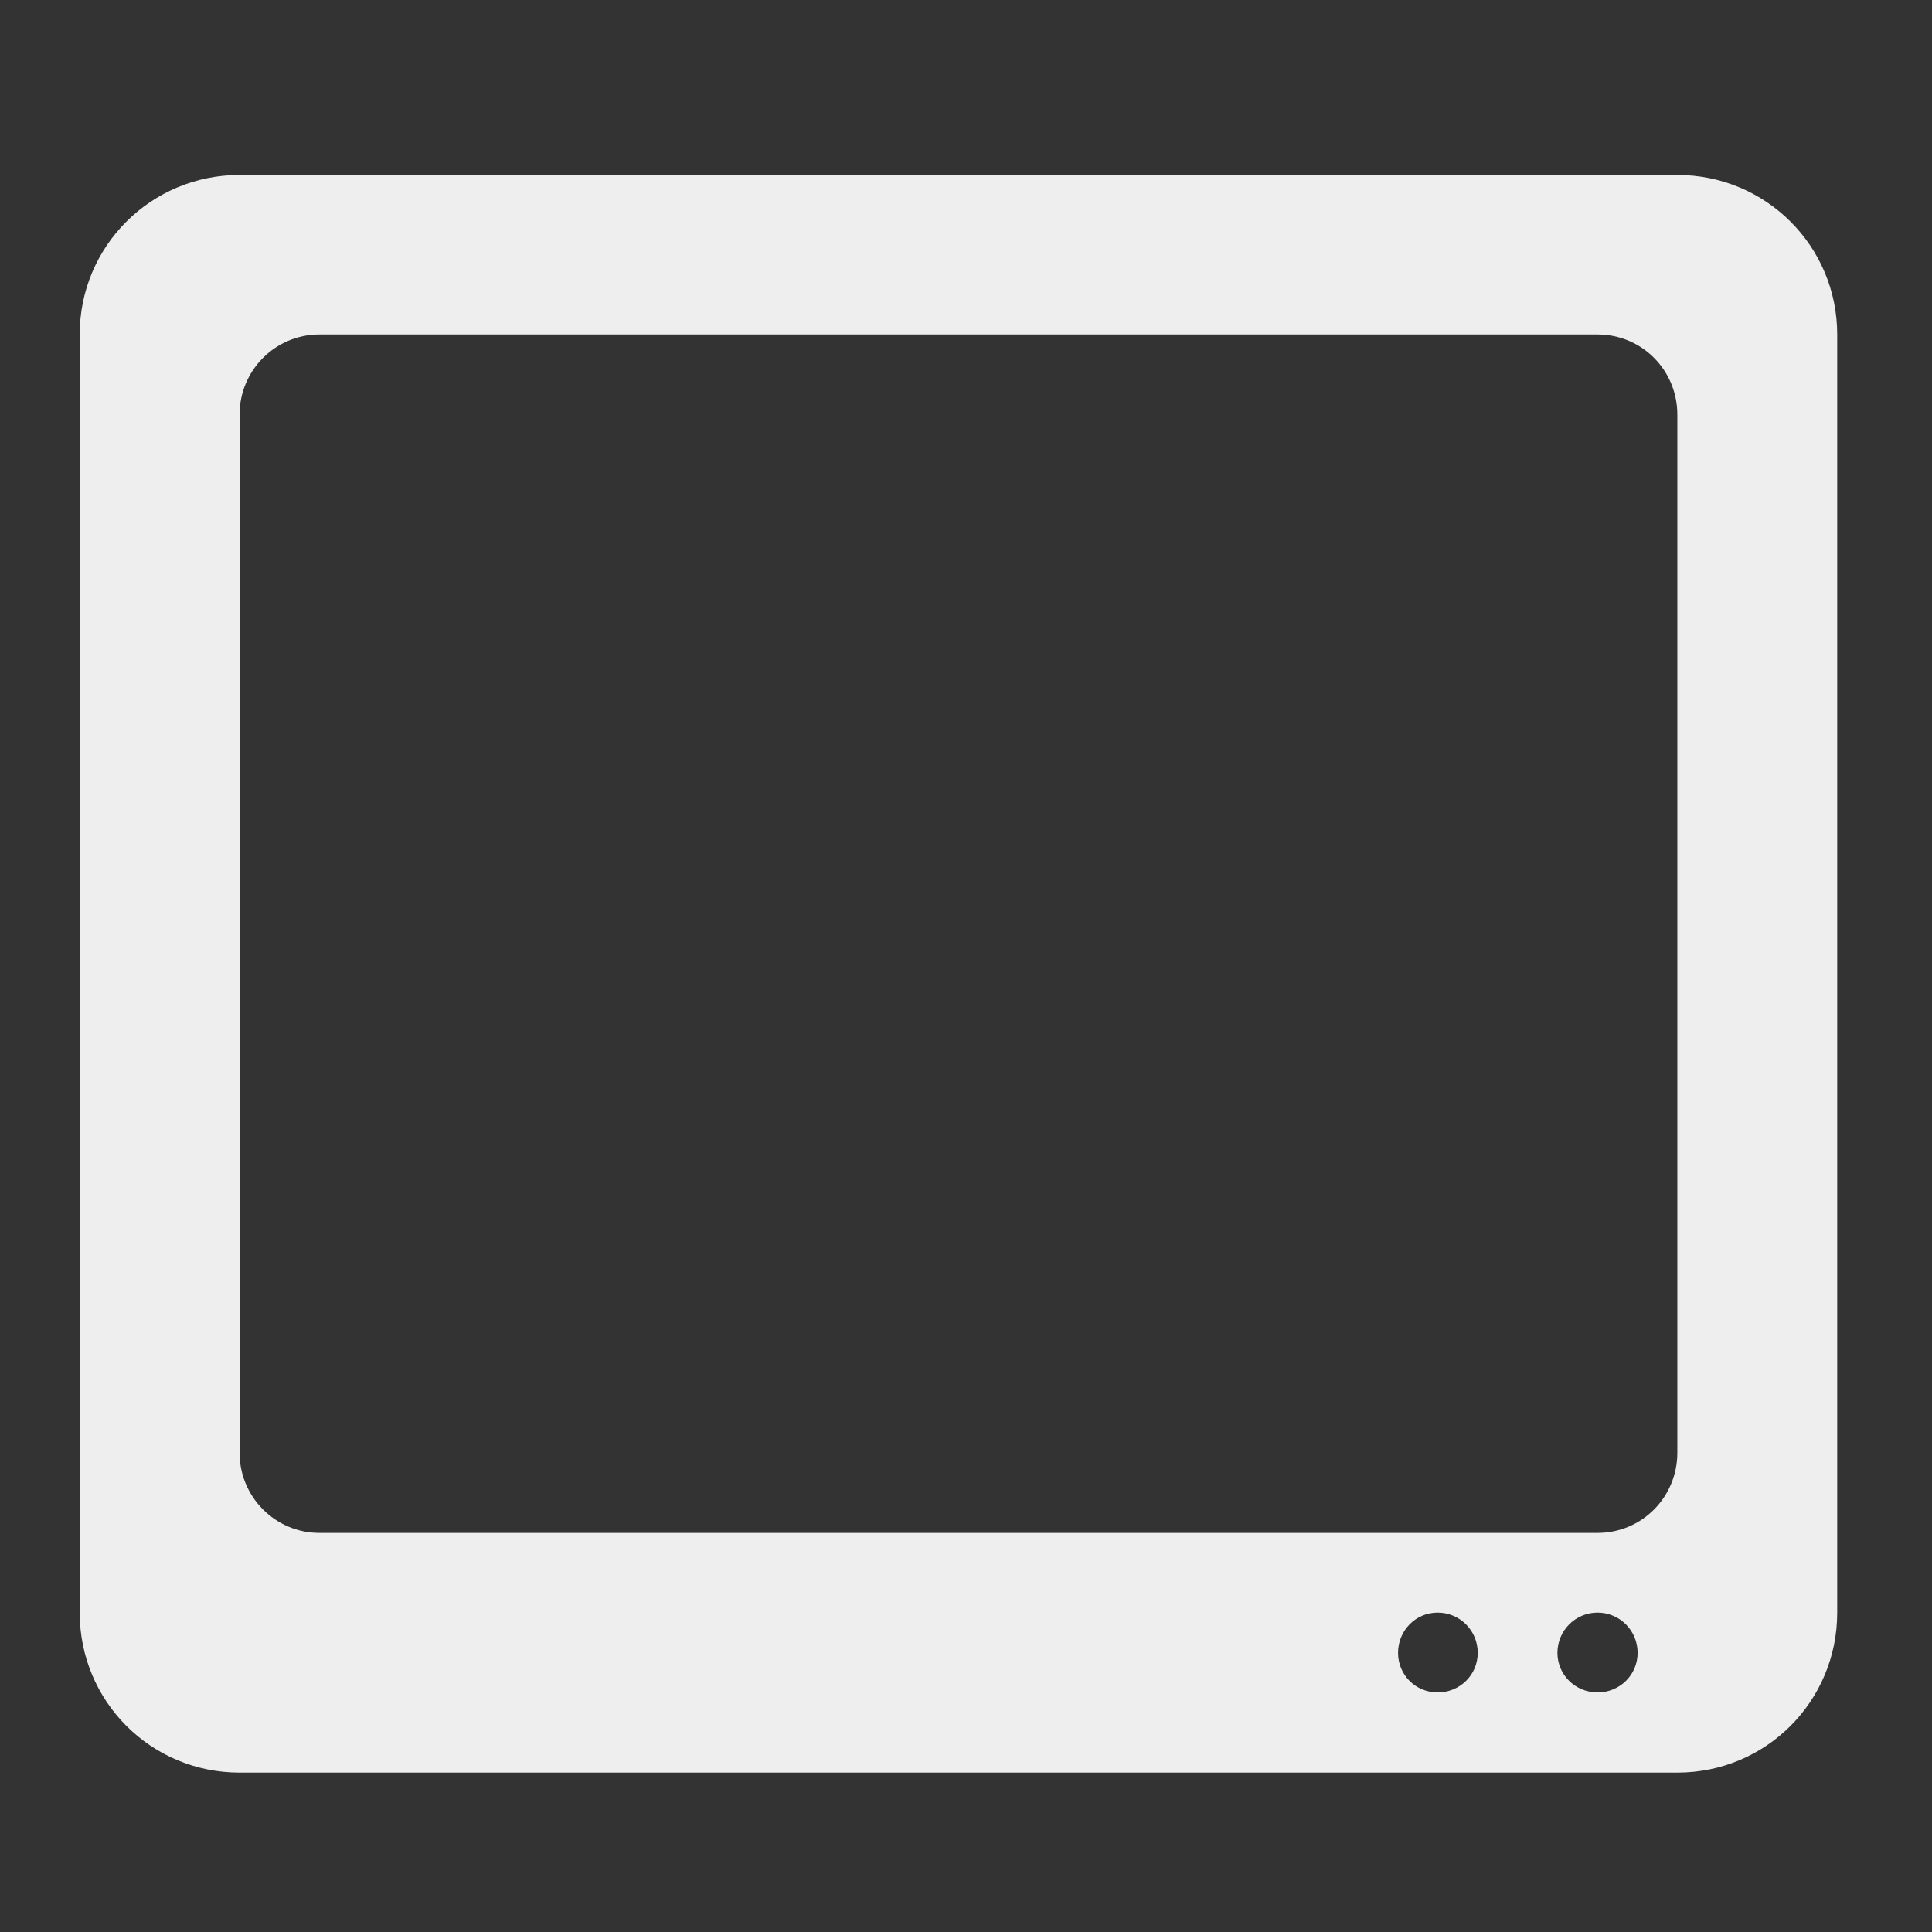 <?xml version="1.0" encoding="UTF-8"?>
<svg xmlns="http://www.w3.org/2000/svg" xmlns:xlink="http://www.w3.org/1999/xlink" width="16px" height="16px" viewBox="0 0 16 16" version="1.1">
<rect x="0" y="0" width="16" height="16" fill="#333333" stroke="none"/>
<g id="surface1">
<path style=" stroke:none;fill-rule:nonzero;fill:rgb(93.333%,93.333%,93.333%);fill-opacity:1;" d="M 1.984 1.449 C 1.25 1.449 0.66 2.039 0.66 2.77 L 0.66 13.355 C 0.66 14.09 1.25 14.68 1.984 14.68 L 13.891 14.68 C 14.625 14.68 15.215 14.09 15.215 13.355 L 15.215 2.77 C 15.215 2.039 14.625 1.449 13.891 1.449 Z M 2.645 2.77 L 13.23 2.77 C 13.598 2.77 13.891 3.066 13.891 3.434 L 13.891 12.031 C 13.891 12.398 13.598 12.695 13.23 12.695 L 2.645 12.695 C 2.281 12.695 1.984 12.398 1.984 12.031 L 1.984 3.434 C 1.984 3.066 2.281 2.77 2.645 2.77 Z M 11.906 13.355 C 12.09 13.355 12.238 13.504 12.238 13.688 C 12.238 13.871 12.09 14.016 11.906 14.016 C 11.723 14.016 11.578 13.871 11.578 13.688 C 11.578 13.504 11.723 13.355 11.906 13.355 Z M 13.23 13.355 C 13.414 13.355 13.562 13.504 13.562 13.688 C 13.562 13.871 13.414 14.016 13.23 14.016 C 13.047 14.016 12.898 13.871 12.898 13.688 C 12.898 13.504 13.047 13.355 13.23 13.355 Z M 13.23 13.355 "/>
</g>
</svg>
